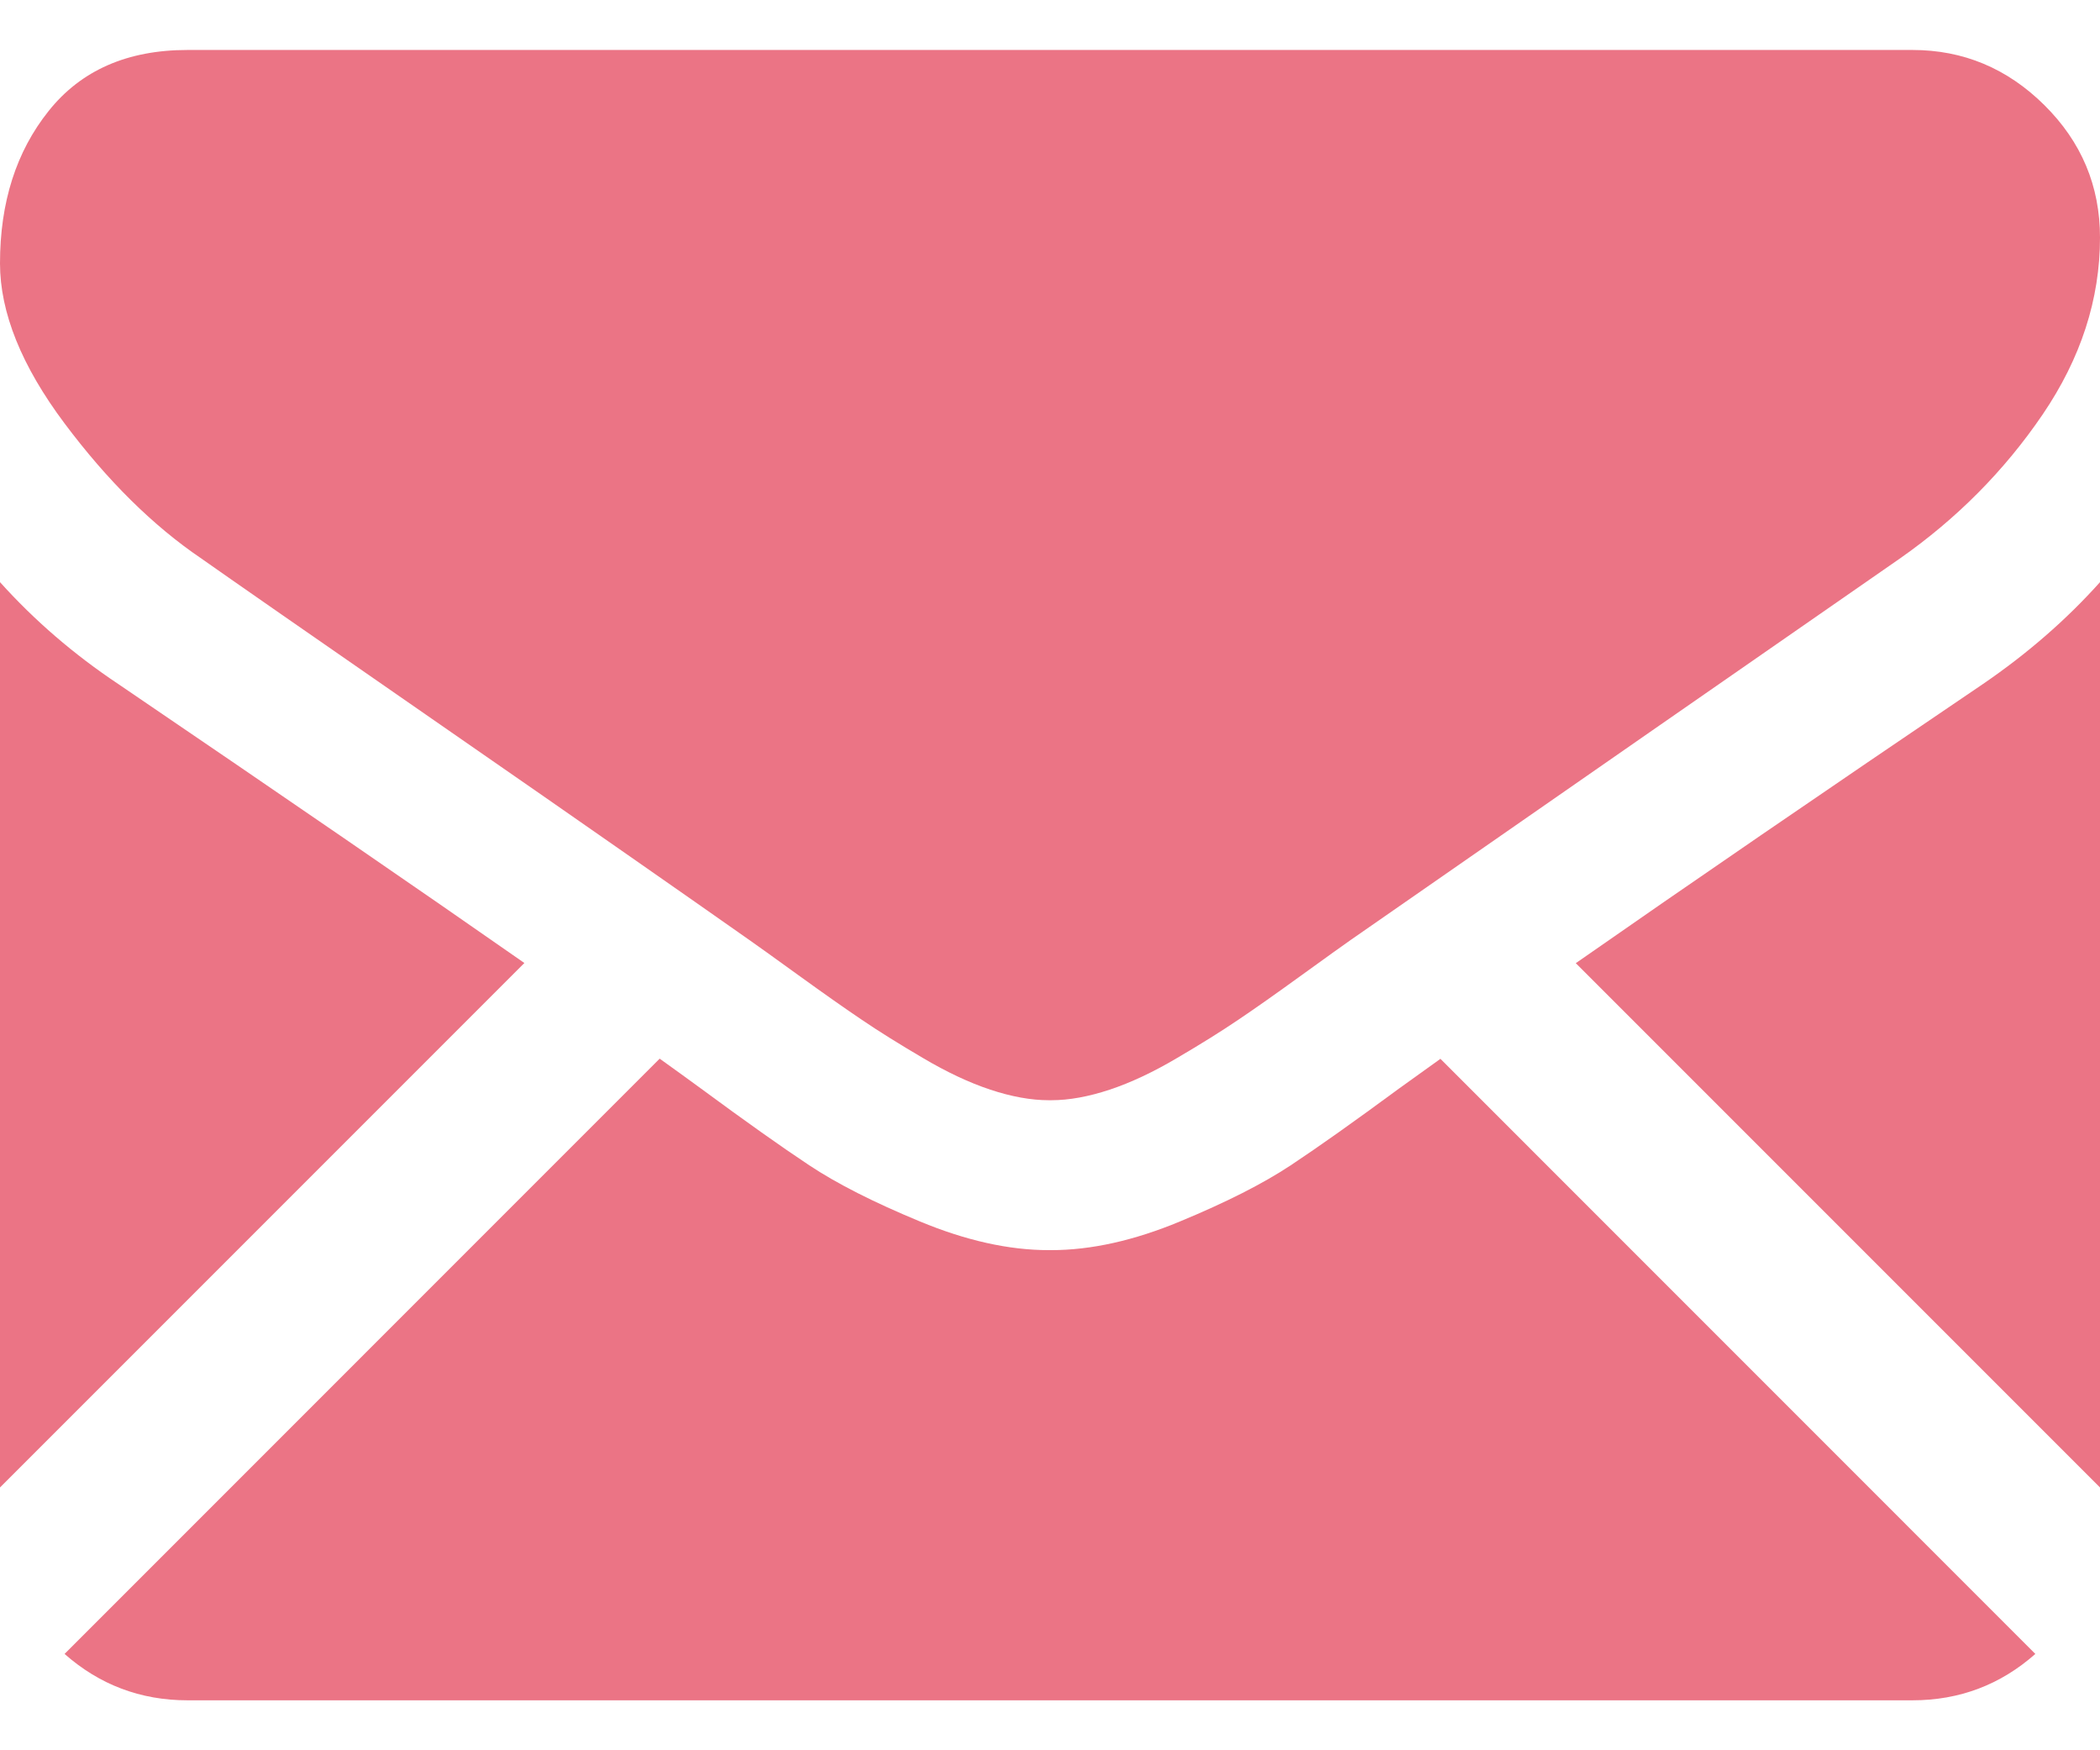 <svg width="24" height="20" viewBox="0 0 24 20" fill="none" xmlns="http://www.w3.org/2000/svg">
<path d="M21.857 19.429C22.396 19.429 22.864 19.25 23.261 18.899L16.462 12.099C16.299 12.216 16.14 12.329 15.991 12.437C15.482 12.812 15.069 13.105 14.752 13.315C14.435 13.525 14.013 13.739 13.486 13.957C12.96 14.176 12.469 14.285 12.013 14.285H12H11.986C11.531 14.285 11.04 14.176 10.513 13.957C9.986 13.739 9.564 13.525 9.248 13.315C8.931 13.105 8.518 12.812 8.009 12.437C7.867 12.333 7.709 12.219 7.539 12.097L0.738 18.899C1.136 19.25 1.604 19.429 2.143 19.429H21.857Z" fill="#EB7485"/>
<path d="M1.353 7.817C0.844 7.478 0.393 7.089 0 6.652V16.997L5.993 11.004C4.794 10.167 3.249 9.106 1.353 7.817Z" fill="#EB7485"/>
<path d="M22.661 7.817C20.837 9.052 19.286 10.115 18.009 11.006L24 16.997V6.652C23.616 7.081 23.17 7.469 22.661 7.817Z" fill="#EB7485"/>
<path d="M21.857 0.571H2.143C1.455 0.571 0.926 0.804 0.556 1.268C0.185 1.732 0 2.312 0 3.009C0 3.571 0.246 4.181 0.737 4.837C1.228 5.493 1.75 6.009 2.304 6.384C2.607 6.598 3.522 7.234 5.049 8.292C5.874 8.863 6.59 9.361 7.206 9.791C7.731 10.157 8.184 10.474 8.558 10.737C8.601 10.767 8.669 10.815 8.758 10.879C8.855 10.948 8.977 11.036 9.127 11.145C9.418 11.355 9.659 11.525 9.851 11.654C10.042 11.784 10.275 11.929 10.547 12.089C10.819 12.25 11.076 12.371 11.317 12.451C11.558 12.531 11.782 12.572 11.987 12.572H12H12.014C12.219 12.572 12.442 12.531 12.683 12.451C12.924 12.371 13.181 12.25 13.453 12.089C13.726 11.929 13.958 11.784 14.15 11.654C14.342 11.525 14.583 11.355 14.873 11.145C15.024 11.036 15.146 10.948 15.242 10.879C15.332 10.815 15.399 10.767 15.442 10.737C15.734 10.534 16.188 10.218 16.798 9.795C17.908 9.023 19.543 7.888 21.71 6.384C22.362 5.928 22.907 5.379 23.344 4.737C23.781 4.094 24 3.42 24 2.714C24 2.125 23.788 1.621 23.364 1.201C22.94 0.781 22.437 0.571 21.857 0.571Z" fill="#EB7485"/>
</svg>
